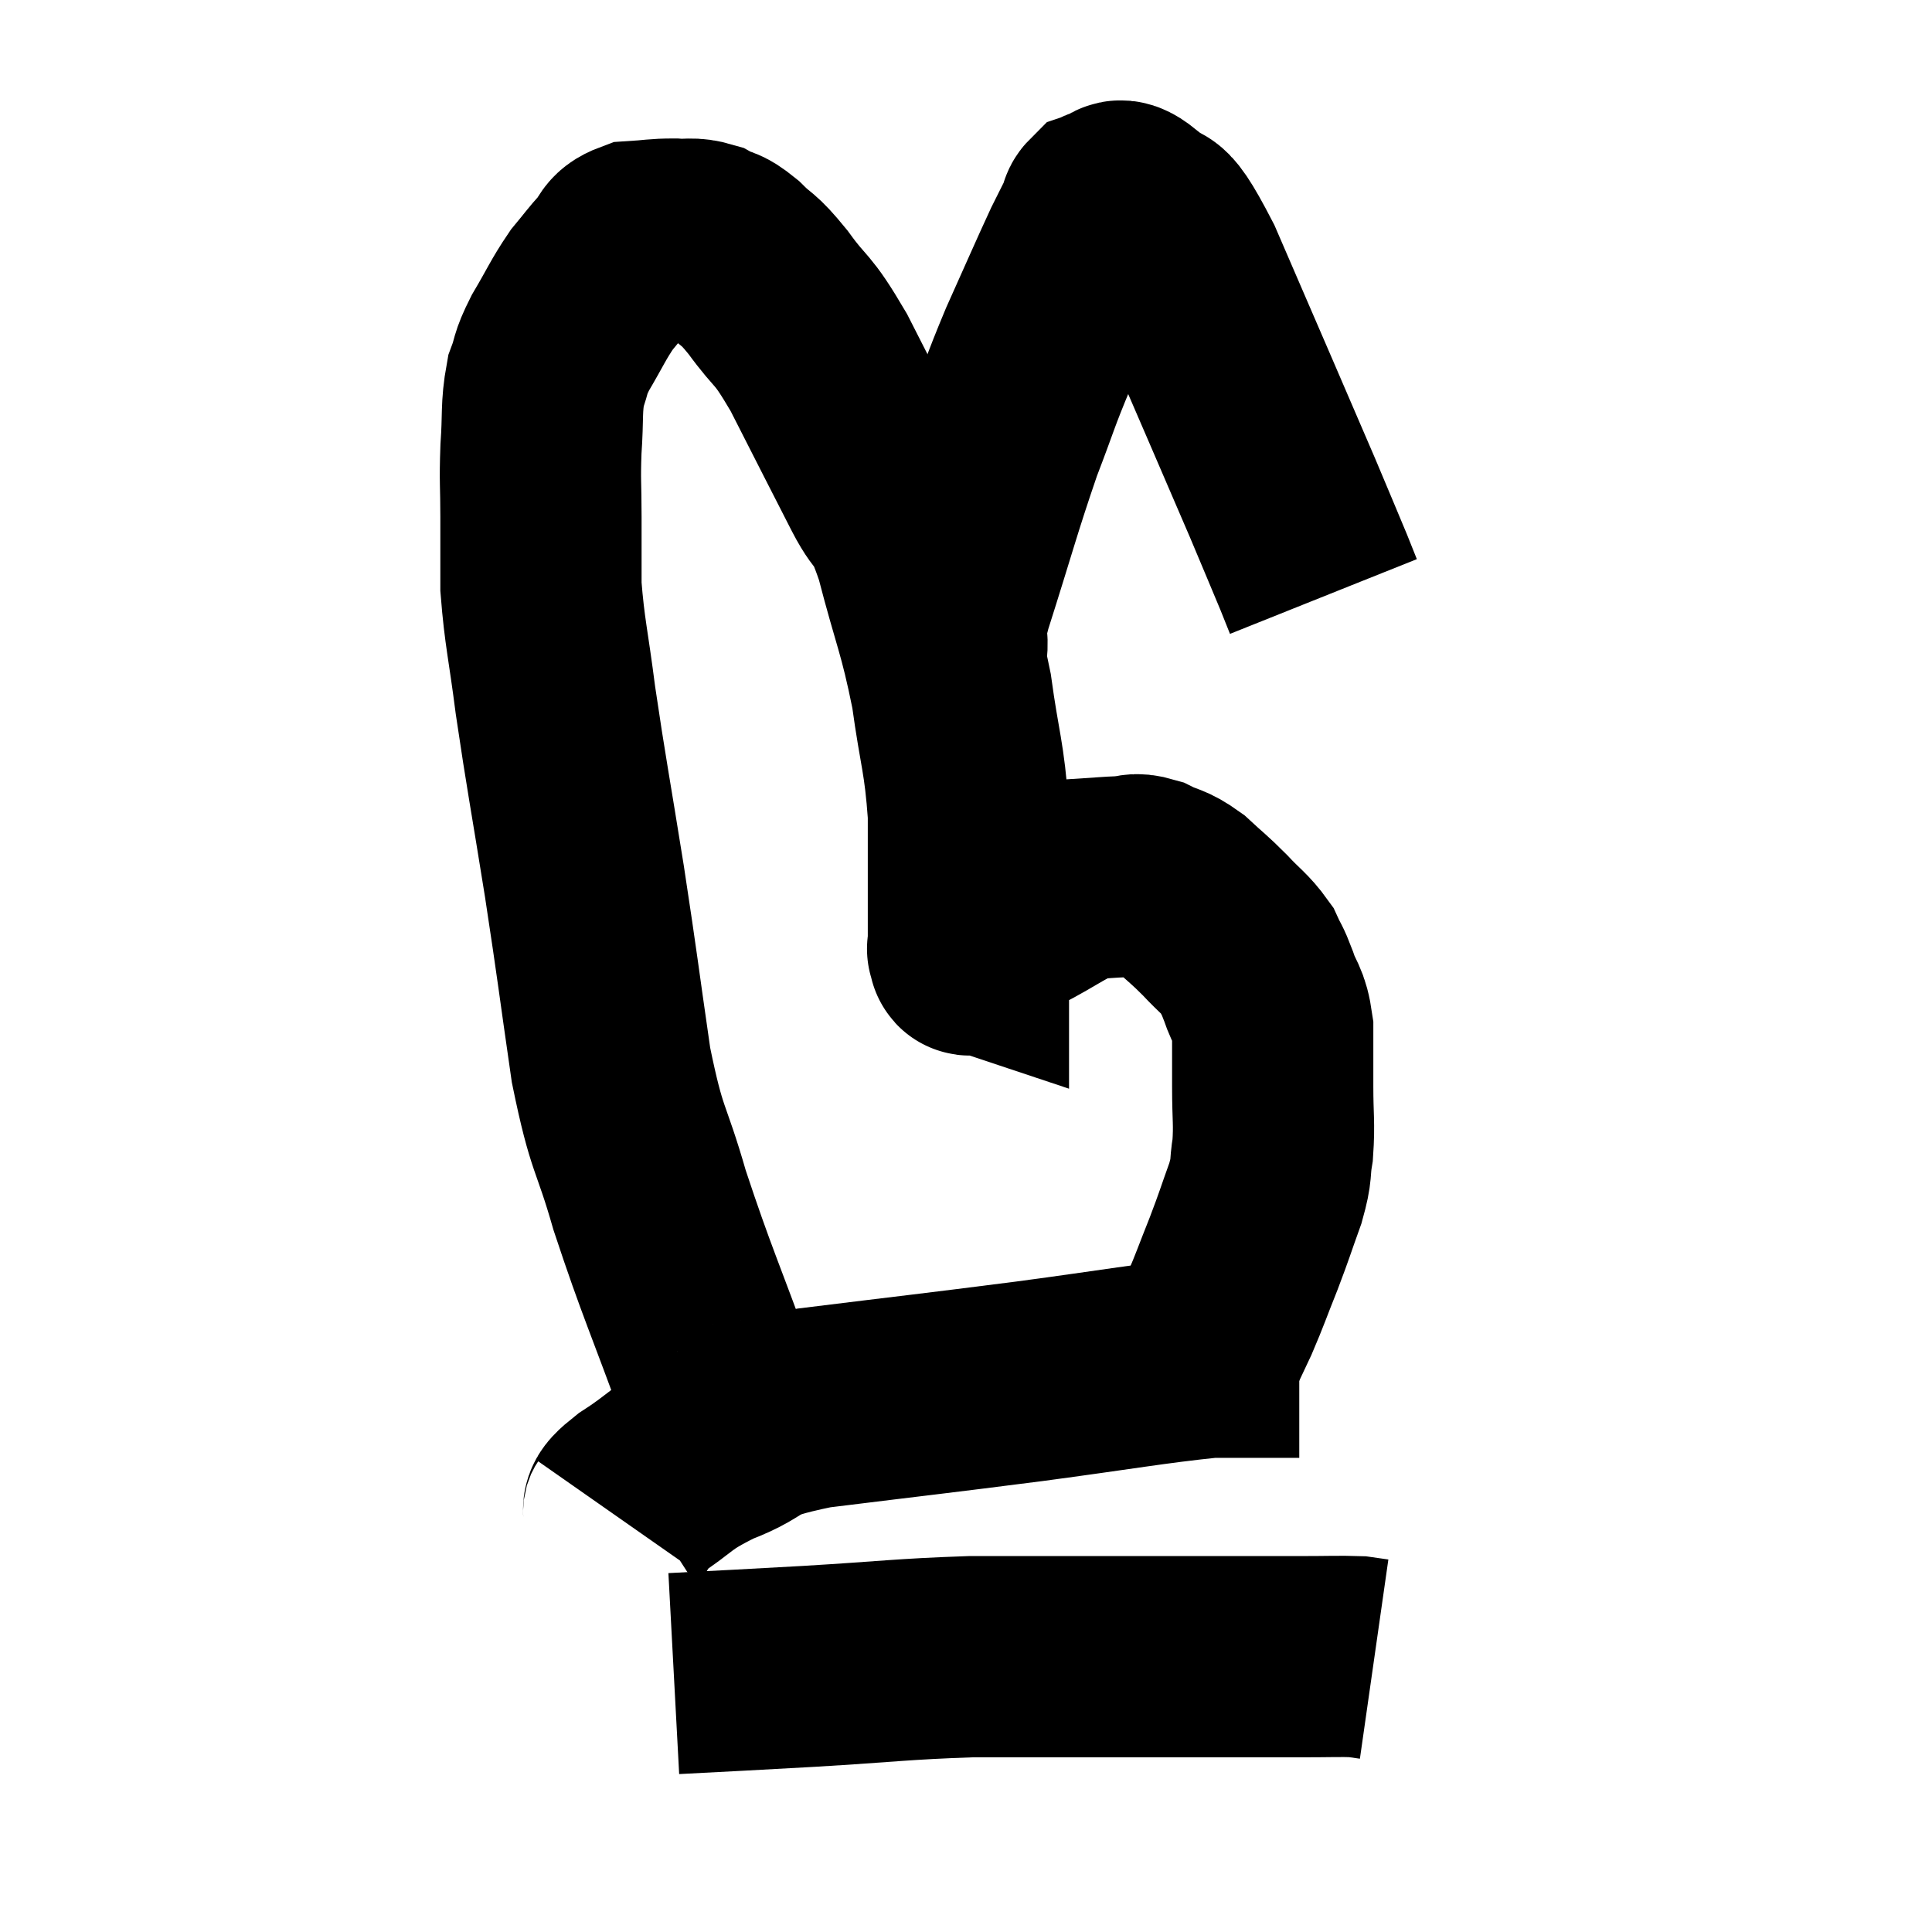 <svg width="48" height="48" viewBox="0 0 48 48" xmlns="http://www.w3.org/2000/svg"><path d="M 18.6 35.34 C 18.6 35.34, 18.615 35.325, 18.6 35.34 C 18.57 35.37, 18.72 35.58, 18.54 35.4 C 18.21 35.01, 18.48 36.015, 17.88 34.62 C 17.01 32.22, 16.815 31.86, 16.14 29.82 C 15.66 28.14, 15.585 28.44, 15.18 26.46 C 14.85 24.18, 14.865 24.165, 14.52 21.9 C 14.16 19.65, 14.07 19.23, 13.8 17.4 C 13.62 15.99, 13.53 15.72, 13.44 14.58 C 13.44 13.71, 13.44 13.695, 13.44 12.84 C 13.44 12, 13.41 12, 13.44 11.16 C 13.5 10.32, 13.44 10.14, 13.56 9.48 C 13.74 9, 13.635 9.09, 13.92 8.52 C 14.31 7.86, 14.355 7.71, 14.7 7.2 C 15 6.84, 15.03 6.78, 15.3 6.48 C 15.54 6.24, 15.42 6.135, 15.78 6 C 16.26 5.97, 16.305 5.94, 16.74 5.94 C 17.13 5.97, 17.16 5.895, 17.52 6 C 17.85 6.18, 17.79 6.045, 18.18 6.36 C 18.63 6.81, 18.54 6.6, 19.08 7.26 C 19.71 8.13, 19.635 7.8, 20.34 9 C 21.12 10.53, 21.3 10.89, 21.9 12.06 C 22.32 12.87, 22.305 12.405, 22.74 13.68 C 23.19 15.42, 23.31 15.525, 23.64 17.16 C 23.85 18.69, 23.955 18.765, 24.06 20.22 C 24.06 21.6, 24.06 22.14, 24.06 22.98 C 24.06 23.28, 24.06 23.43, 24.06 23.58 C 24.06 23.58, 24.06 23.58, 24.06 23.58 C 24.06 23.58, 24.06 23.58, 24.06 23.58 C 24.06 23.58, 24.015 23.565, 24.06 23.58 C 24.15 23.61, 23.955 23.85, 24.24 23.64 C 24.72 23.19, 24.525 23.19, 25.2 22.74 C 26.07 22.29, 26.265 22.08, 26.94 21.84 C 27.42 21.81, 27.51 21.795, 27.9 21.78 C 28.2 21.78, 28.14 21.675, 28.5 21.78 C 28.92 21.99, 28.92 21.9, 29.34 22.2 C 29.76 22.59, 29.775 22.575, 30.18 22.98 C 30.57 23.4, 30.69 23.445, 30.96 23.82 C 31.11 24.15, 31.095 24.045, 31.26 24.48 C 31.44 25.02, 31.53 24.93, 31.62 25.56 C 31.62 26.28, 31.62 26.25, 31.62 27 C 31.62 27.78, 31.665 27.9, 31.62 28.56 C 31.53 29.1, 31.62 28.995, 31.44 29.64 C 31.17 30.39, 31.185 30.39, 30.9 31.14 C 30.6 31.89, 30.57 32.01, 30.3 32.64 C 30.06 33.15, 29.94 33.405, 29.82 33.66 C 29.82 33.66, 29.82 33.66, 29.82 33.66 C 29.82 33.66, 29.82 33.66, 29.82 33.66 C 29.82 33.66, 29.82 33.66, 29.82 33.66 C 29.82 33.66, 29.82 33.66, 29.82 33.66 C 29.82 33.66, 29.82 33.66, 29.82 33.66 C 29.82 33.66, 29.82 33.66, 29.82 33.66 C 29.82 33.66, 29.82 33.66, 29.82 33.66 C 29.82 33.66, 29.82 33.66, 29.82 33.66 L 29.82 33.66" fill="none" stroke="black" stroke-width="5"></path><path d="M 23.52 16.14 C 23.58 15.54, 23.295 16.23, 23.64 14.94 C 24.27 12.96, 24.36 12.555, 24.9 10.98 C 25.35 9.81, 25.305 9.825, 25.8 8.64 C 26.34 7.44, 26.505 7.05, 26.88 6.24 C 27.09 5.82, 27.195 5.61, 27.3 5.4 C 27.3 5.4, 27.285 5.445, 27.3 5.4 C 27.33 5.31, 27.3 5.28, 27.36 5.22 C 27.45 5.19, 27.345 5.175, 27.54 5.16 C 27.84 5.16, 27.675 4.785, 28.14 5.16 C 28.77 5.91, 28.47 4.86, 29.4 6.66 C 30.63 9.51, 31.05 10.47, 31.86 12.36 C 32.25 13.29, 32.385 13.605, 32.64 14.22 C 32.76 14.52, 32.82 14.67, 32.88 14.82 L 32.88 14.82" fill="none" stroke="black" stroke-width="5"></path><path d="M 15.42 37.74 C 15.63 37.44, 15.27 37.59, 15.84 37.14 C 16.77 36.54, 16.605 36.48, 17.7 35.94 C 18.96 35.46, 18.255 35.385, 20.22 34.98 C 22.89 34.65, 23.1 34.635, 25.56 34.32 C 27.81 34.02, 28.605 33.87, 30.06 33.72 C 30.72 33.72, 30.855 33.72, 31.38 33.72 C 31.77 33.72, 31.935 33.72, 32.16 33.72 C 32.22 33.72, 32.25 33.72, 32.28 33.72 L 32.28 33.72" fill="none" stroke="black" stroke-width="5"></path><path d="M 16.74 41.58 C 18.42 41.49, 18.255 41.505, 20.1 41.4 C 22.11 41.28, 22.38 41.22, 24.12 41.16 C 25.59 41.16, 25.515 41.16, 27.06 41.16 C 28.68 41.16, 28.98 41.16, 30.3 41.16 C 31.32 41.16, 31.485 41.16, 32.34 41.16 C 33.03 41.16, 33.27 41.145, 33.72 41.16 L 34.14 41.22" fill="none" stroke="black" stroke-width="5"></path></svg>